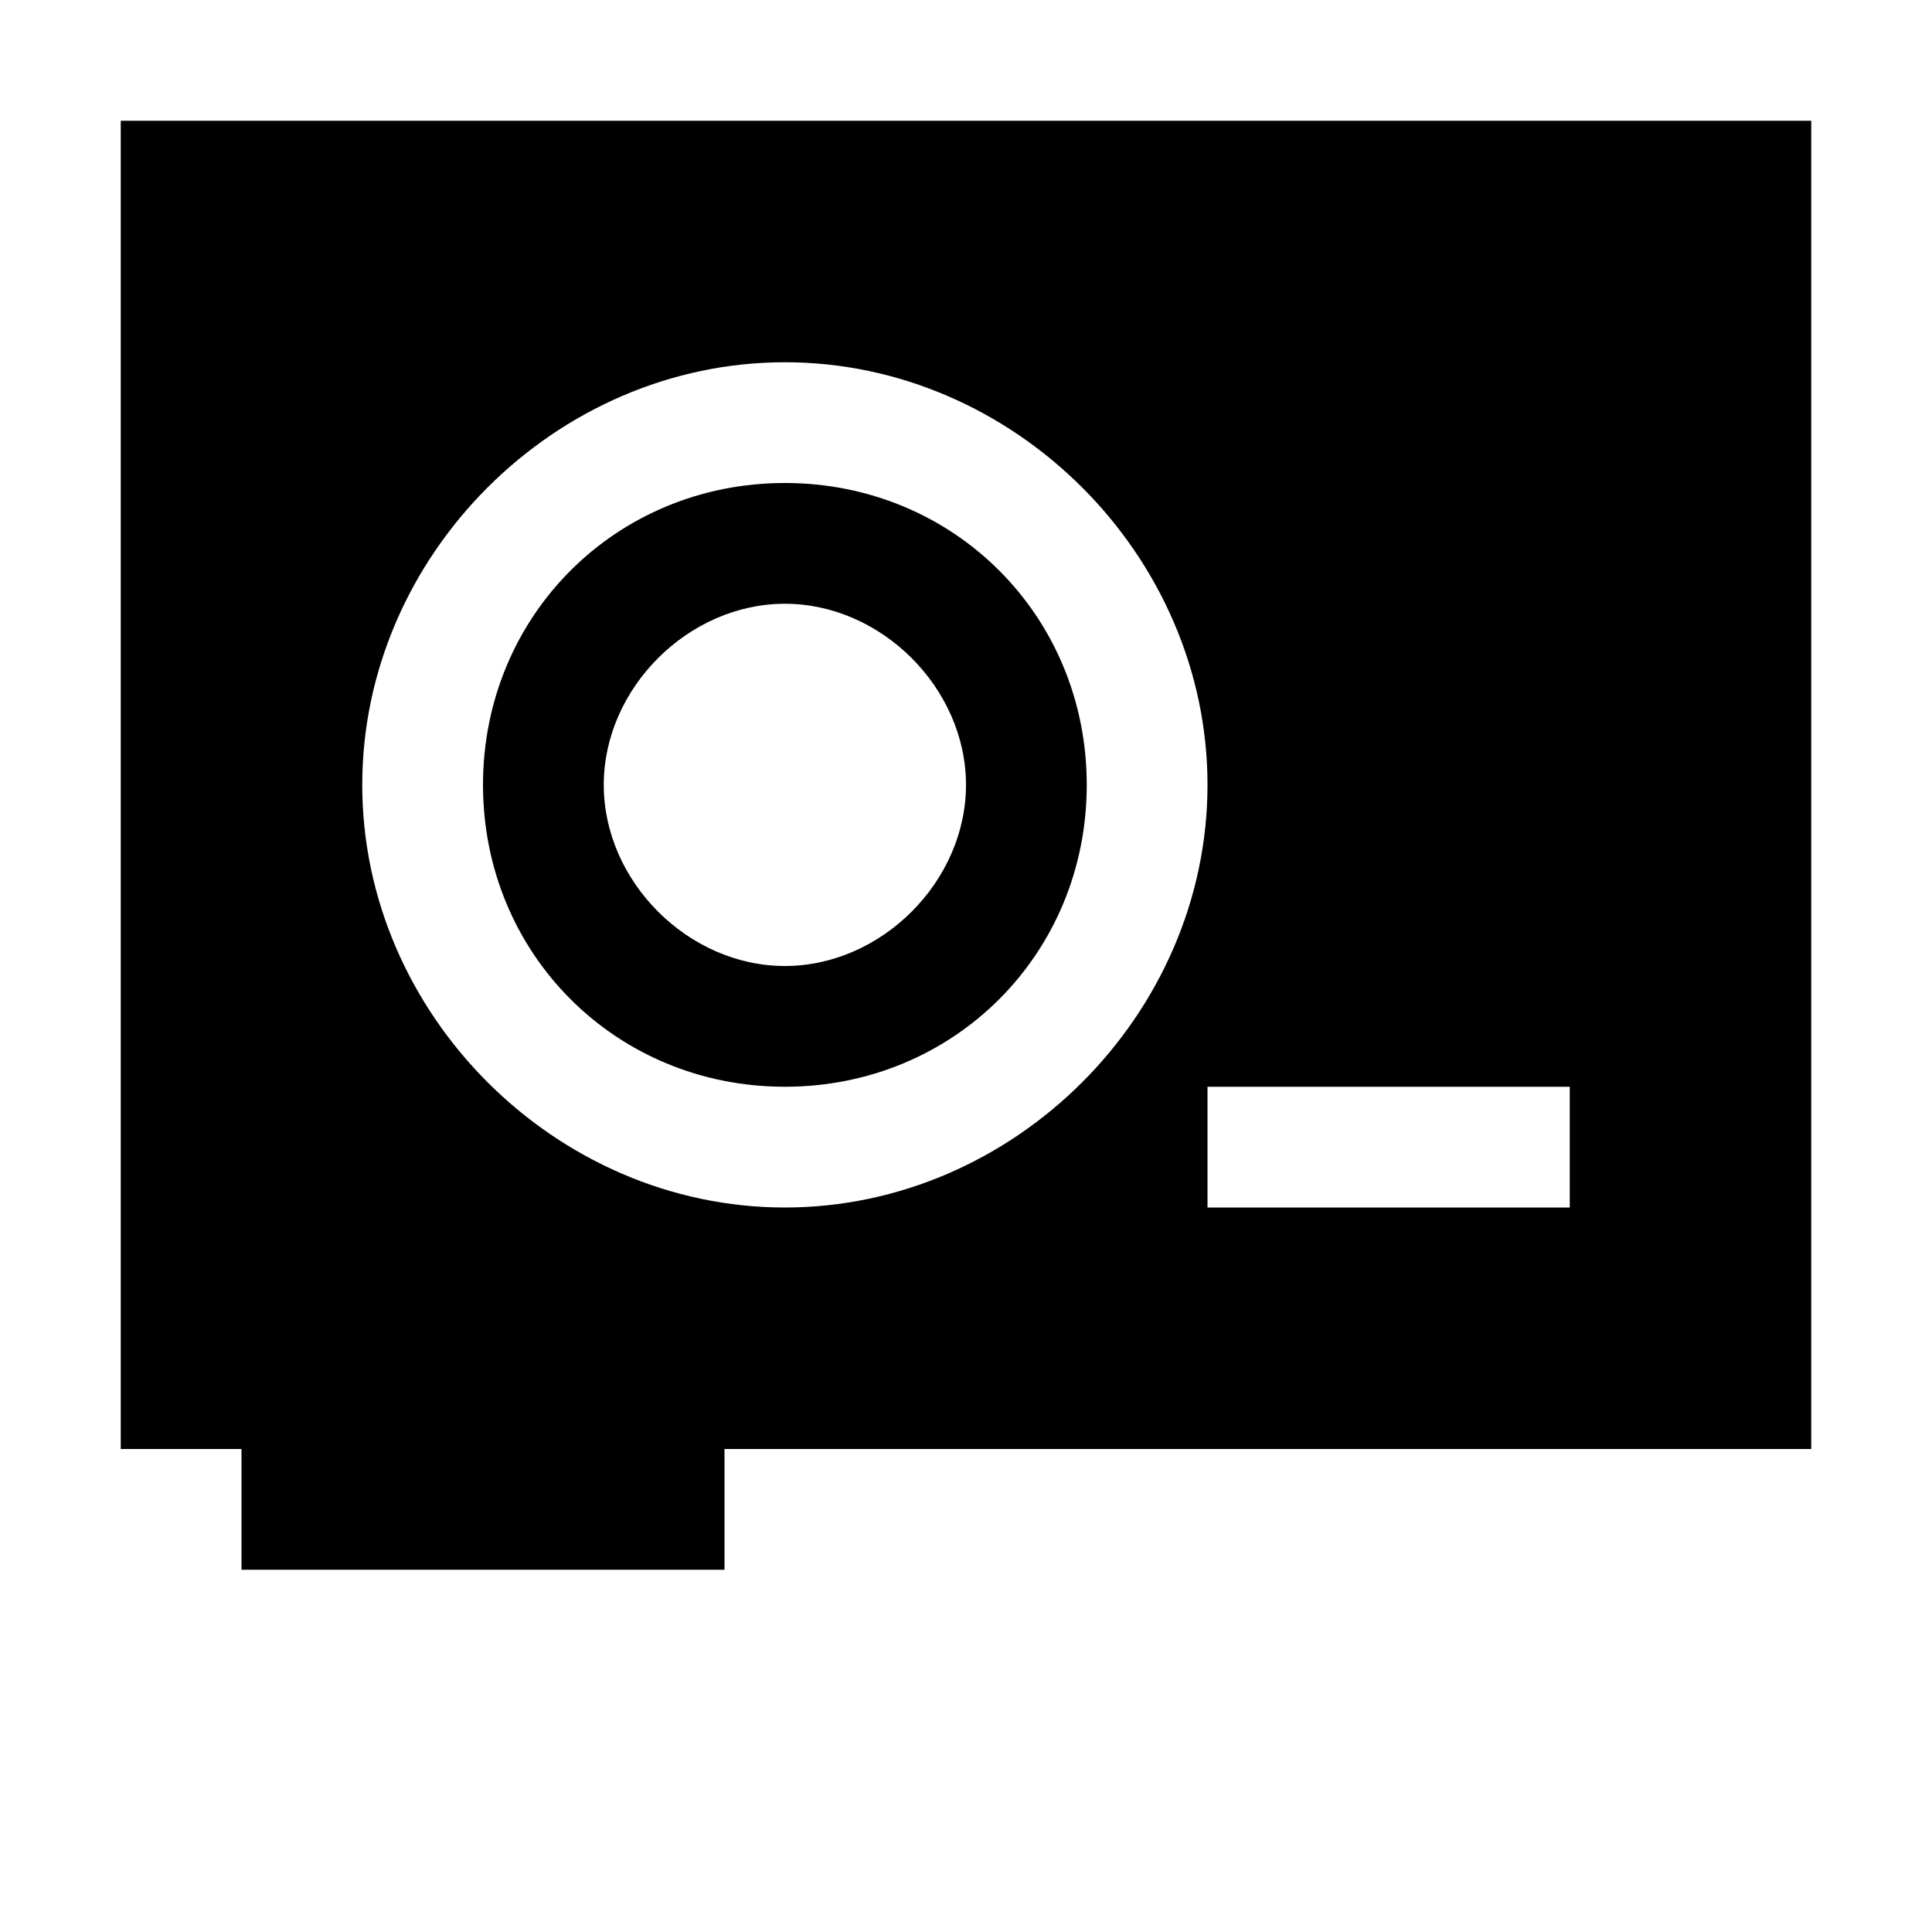 <svg width="64" height="64" viewBox="0 0 1024 1024" xmlns="http://www.w3.org/2000/svg"><path d="M384 768v64H128v-64H64V64h896v704H384zm32-576c-121.6 0-224 102.4-224 224s102.4 224 224 224 224-102.4 224-224-102.4-224-224-224zm416 384H640v64h192v-64zm-416 0c-89.6 0-160-70.4-160-160s70.4-160 160-160 160 70.4 160 160-70.4 160-160 160zm0-256c-51.2 0-96 44.8-96 96s44.8 96 96 96 96-44.8 96-96-44.8-96-96-96z"/></svg>